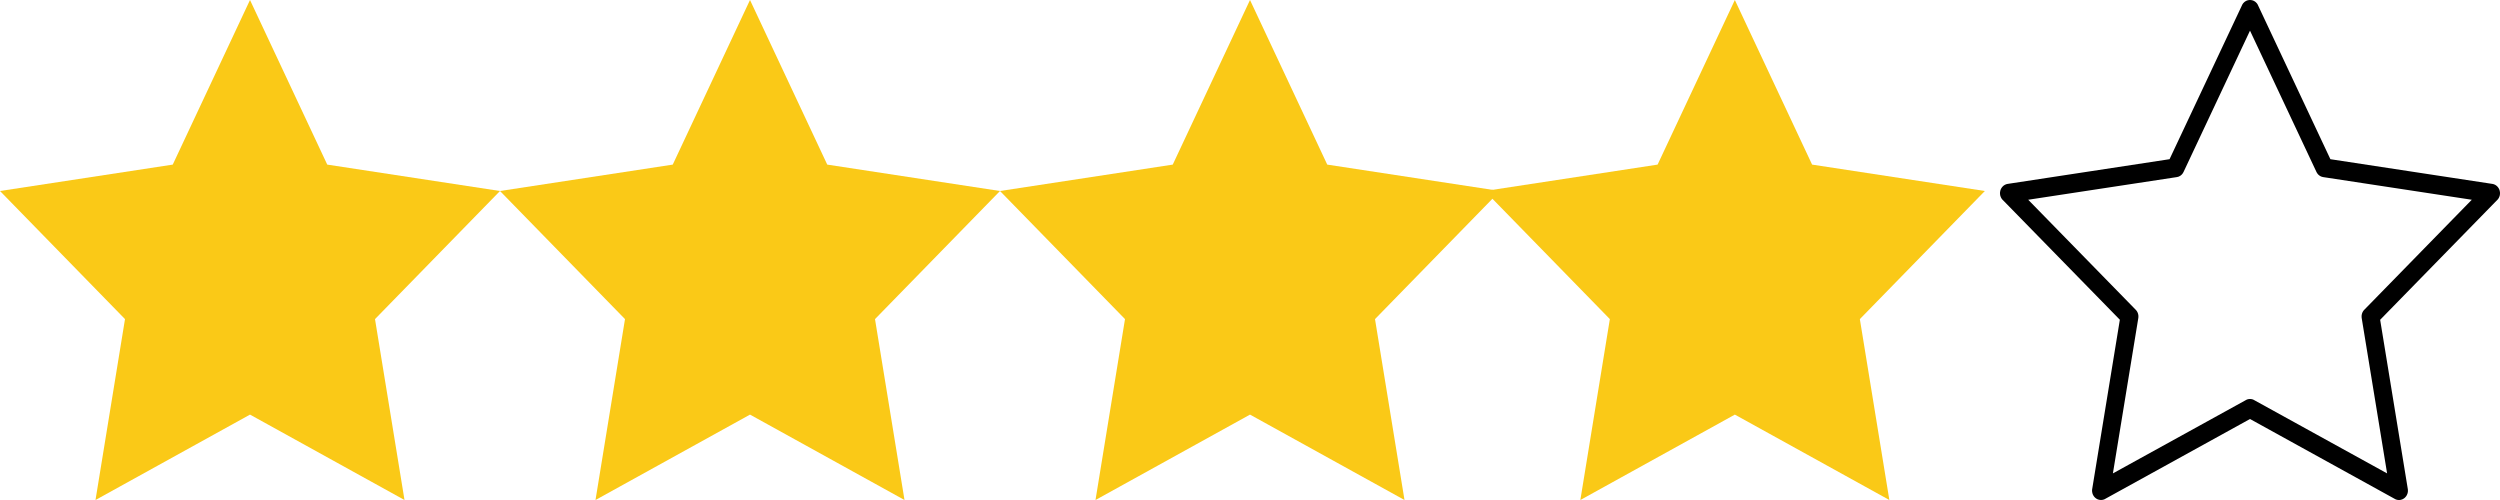 <?xml version="1.0" encoding="UTF-8" standalone="no"?>
<!DOCTYPE svg PUBLIC "-//W3C//DTD SVG 1.1//EN" "http://www.w3.org/Graphics/SVG/1.1/DTD/svg11.dtd">
<svg version="1.1" xmlns="http://www.w3.org/2000/svg" xmlns:xlink="http://www.w3.org/1999/xlink" preserveAspectRatio="xMidYMid meet" viewBox="0 0 500 100" width="500" height="100"><defs><path d="M450.1 0L450.15 0.01L450.2 0.01L450.25 0.02L450.3 0.03L450.35 0.04L450.4 0.05L450.45 0.06L450.5 0.07L450.54 0.09L450.59 0.1L450.64 0.12L450.68 0.14L450.73 0.16L450.77 0.18L450.82 0.21L450.86 0.23L450.9 0.26L450.95 0.28L450.99 0.31L451.03 0.34L451.07 0.37L451.11 0.4L451.14 0.43L451.18 0.47L451.22 0.5L451.25 0.54L451.29 0.58L451.32 0.61L451.36 0.65L451.39 0.69L451.42 0.73L451.45 0.78L451.48 0.82L451.5 0.86L451.53 0.91L451.56 0.95L451.58 1L451.6 1.05L466.08 31.84L498.47 36.78L498.52 36.79L498.57 36.8L498.62 36.81L498.67 36.82L498.71 36.84L498.76 36.85L498.81 36.87L498.86 36.89L498.9 36.91L498.95 36.93L498.99 36.95L499.04 36.97L499.08 37L499.12 37.02L499.16 37.05L499.21 37.08L499.25 37.11L499.29 37.14L499.32 37.17L499.36 37.2L499.4 37.24L499.44 37.27L499.47 37.31L499.51 37.35L499.54 37.38L499.57 37.42L499.6 37.46L499.63 37.5L499.66 37.54L499.69 37.59L499.72 37.63L499.75 37.68L499.77 37.72L499.79 37.77L499.82 37.81L499.84 37.86L499.86 37.91L499.88 37.96L499.9 38.01L499.91 38.06L499.93 38.11L499.94 38.16L499.95 38.21L499.96 38.27L499.97 38.32L499.98 38.37L499.99 38.42L499.99 38.47L500 38.53L500 38.58L500 38.63L500 38.68L500 38.73L499.99 38.78L499.99 38.84L499.98 38.89L499.98 38.94L499.97 38.99L499.96 39.04L499.95 39.09L499.94 39.14L499.92 39.19L499.91 39.24L499.89 39.29L499.87 39.34L499.85 39.38L499.83 39.43L499.81 39.48L499.79 39.52L499.77 39.57L499.74 39.61L499.71 39.66L499.69 39.7L499.66 39.74L499.63 39.79L499.6 39.83L499.56 39.87L499.53 39.91L499.5 39.95L499.46 39.98L476.03 63.96L481.56 97.8L481.57 97.85L481.57 97.91L481.58 97.96L481.58 98.01L481.58 98.07L481.58 98.12L481.58 98.17L481.58 98.22L481.58 98.27L481.57 98.33L481.57 98.38L481.56 98.43L481.55 98.48L481.54 98.53L481.53 98.58L481.52 98.63L481.5 98.68L481.49 98.73L481.47 98.78L481.45 98.83L481.43 98.87L481.41 98.92L481.39 98.97L481.37 99.01L481.34 99.06L481.32 99.1L481.29 99.15L481.27 99.19L481.24 99.23L481.21 99.27L481.18 99.31L481.14 99.35L481.11 99.39L481.08 99.43L481.04 99.47L481 99.5L480.97 99.54L480.93 99.57L480.89 99.61L480.85 99.64L480.81 99.67L480.76 99.7L480.72 99.73L480.68 99.75L480.63 99.78L480.59 99.8L480.54 99.83L480.5 99.85L480.45 99.87L480.41 99.89L480.36 99.9L480.31 99.92L480.26 99.93L480.22 99.95L480.17 99.96L480.12 99.97L480.07 99.98L480.02 99.99L479.97 99.99L479.92 100L479.87 100L479.83 100L479.78 100L479.73 100L479.68 100L479.63 99.99L479.58 99.99L479.53 99.98L479.48 99.97L479.43 99.96L479.38 99.95L479.34 99.94L479.29 99.92L479.24 99.91L479.19 99.89L479.15 99.87L479.1 99.85L479.05 99.83L479.01 99.81L478.96 99.78L450 83.8L421.03 99.78L421.02 99.79L421 99.8L420.98 99.81L420.96 99.82L420.94 99.83L420.92 99.84L420.9 99.85L420.88 99.86L420.85 99.87L420.83 99.88L420.81 99.88L420.79 99.89L420.77 99.9L420.75 99.91L420.73 99.91L420.71 99.92L420.69 99.92L420.67 99.93L420.65 99.94L420.63 99.94L420.61 99.95L420.59 99.95L420.56 99.96L420.54 99.96L420.52 99.97L420.5 99.97L420.48 99.97L420.46 99.98L420.44 99.98L420.42 99.98L420.39 99.98L420.37 99.99L420.35 99.99L420.33 99.99L420.31 99.99L420.29 99.99L420.27 99.99L420.25 100L420.22 100L420.2 100L420.17 100L420.15 99.99L420.12 99.99L420.09 99.99L420.06 99.99L420.04 99.99L420.01 99.98L419.98 99.98L419.95 99.98L419.93 99.97L419.9 99.97L419.87 99.96L419.84 99.96L419.82 99.95L419.79 99.94L419.76 99.94L419.73 99.93L419.71 99.92L419.68 99.91L419.65 99.91L419.63 99.9L419.6 99.89L419.57 99.88L419.55 99.87L419.52 99.86L419.5 99.84L419.47 99.83L419.44 99.82L419.42 99.81L419.39 99.79L419.37 99.78L419.34 99.77L419.32 99.75L419.29 99.74L419.27 99.72L419.25 99.7L419.22 99.69L419.2 99.67L419.17 99.65L419.15 99.64L419.11 99.6L419.07 99.57L419.03 99.54L418.99 99.5L418.96 99.47L418.92 99.43L418.89 99.39L418.85 99.35L418.82 99.31L418.79 99.27L418.76 99.23L418.73 99.19L418.7 99.14L418.68 99.1L418.65 99.06L418.63 99.01L418.61 98.97L418.58 98.92L418.56 98.87L418.54 98.82L418.53 98.78L418.51 98.73L418.49 98.68L418.48 98.63L418.47 98.58L418.46 98.53L418.45 98.48L418.44 98.43L418.43 98.38L418.42 98.32L418.42 98.27L418.42 98.22L418.41 98.17L418.41 98.12L418.41 98.06L418.42 98.01L418.42 97.96L418.42 97.91L418.43 97.85L418.44 97.8L423.97 63.95L400.54 39.98L400.5 39.95L400.47 39.91L400.44 39.87L400.4 39.83L400.37 39.79L400.34 39.74L400.31 39.7L400.29 39.66L400.26 39.61L400.23 39.57L400.21 39.52L400.19 39.48L400.17 39.43L400.15 39.38L400.13 39.33L400.11 39.29L400.09 39.24L400.08 39.19L400.06 39.14L400.05 39.09L400.04 39.04L400.03 38.99L400.02 38.94L400.02 38.89L400.01 38.84L400.01 38.78L400 38.73L400 38.68L400 38.63L400 38.58L400 38.53L400.01 38.47L400.01 38.42L400.02 38.37L400.03 38.32L400.04 38.27L400.05 38.21L400.06 38.16L400.07 38.11L400.09 38.06L400.1 38.01L400.12 37.96L400.14 37.91L400.16 37.86L400.18 37.81L400.2 37.77L400.23 37.72L400.25 37.68L400.28 37.63L400.31 37.59L400.34 37.55L400.36 37.5L400.4 37.46L400.43 37.42L400.46 37.38L400.49 37.35L400.53 37.31L400.56 37.27L400.6 37.24L400.64 37.2L400.67 37.17L400.71 37.14L400.75 37.11L400.79 37.08L400.83 37.05L400.88 37.03L400.92 37L400.96 36.97L401.01 36.95L401.05 36.93L401.1 36.91L401.14 36.89L401.19 36.87L401.24 36.85L401.29 36.84L401.33 36.82L401.38 36.81L401.43 36.8L401.48 36.79L401.53 36.78L433.91 31.84L448.4 1.05L448.42 1L448.44 0.95L448.47 0.91L448.5 0.86L448.52 0.82L448.55 0.78L448.58 0.73L448.61 0.69L448.64 0.65L448.68 0.61L448.71 0.58L448.75 0.54L448.78 0.5L448.82 0.47L448.86 0.43L448.89 0.4L448.93 0.37L448.97 0.34L449.01 0.31L449.06 0.28L449.1 0.26L449.14 0.23L449.18 0.21L449.23 0.18L449.27 0.16L449.32 0.14L449.36 0.12L449.41 0.1L449.46 0.09L449.5 0.07L449.55 0.06L449.6 0.05L449.65 0.04L449.7 0.03L449.75 0.02L449.8 0.01L449.85 0.01L449.9 0L449.95 0L450 0L450.05 0L450.1 0ZM436.69 34.43L436.66 34.47L436.64 34.51L436.62 34.55L436.6 34.59L436.57 34.63L436.55 34.67L436.52 34.7L436.49 34.74L436.47 34.77L436.44 34.81L436.41 34.84L436.38 34.87L436.35 34.91L436.32 34.94L436.29 34.97L436.25 35L436.22 35.03L436.19 35.05L436.15 35.08L436.12 35.11L436.08 35.13L436.05 35.16L436.01 35.18L435.97 35.2L435.93 35.22L435.9 35.24L435.86 35.26L435.82 35.28L435.78 35.3L435.74 35.32L435.7 35.33L435.66 35.35L435.61 35.36L435.57 35.37L435.53 35.38L435.49 35.39L435.44 35.4L435.4 35.41L435.36 35.42L405.64 39.95L427.14 61.95L427.18 61.99L427.21 62.02L427.23 62.05L427.26 62.09L427.29 62.12L427.32 62.16L427.34 62.2L427.37 62.23L427.39 62.27L427.42 62.31L427.44 62.35L427.46 62.39L427.48 62.43L427.5 62.47L427.52 62.51L427.54 62.55L427.55 62.59L427.57 62.63L427.58 62.68L427.6 62.72L427.61 62.76L427.62 62.8L427.63 62.85L427.64 62.89L427.65 62.94L427.66 62.98L427.66 63.03L427.67 63.07L427.68 63.11L427.68 63.16L427.68 63.21L427.68 63.25L427.68 63.3L427.68 63.34L427.68 63.39L427.68 63.43L427.68 63.48L427.67 63.52L427.66 63.57L427.66 63.62L422.58 94.68L449.17 80.02L449.21 79.99L449.25 79.97L449.29 79.96L449.33 79.94L449.37 79.92L449.41 79.9L449.45 79.89L449.49 79.88L449.53 79.86L449.57 79.85L449.62 79.84L449.66 79.83L449.7 79.83L449.74 79.82L449.79 79.81L449.83 79.81L449.87 79.8L449.91 79.8L449.96 79.8L450 79.8L450.04 79.8L450.09 79.8L450.13 79.8L450.17 79.81L450.21 79.81L450.26 79.82L450.3 79.83L450.34 79.83L450.38 79.84L450.43 79.85L450.47 79.86L450.51 79.88L450.55 79.89L450.59 79.9L450.63 79.92L450.67 79.94L450.71 79.96L450.75 79.97L450.79 79.99L450.83 80.02L477.42 94.68L472.34 63.62L472.34 63.57L472.33 63.52L472.32 63.48L472.32 63.43L472.32 63.39L472.32 63.34L472.32 63.3L472.32 63.25L472.32 63.21L472.32 63.16L472.32 63.12L472.33 63.07L472.34 63.03L472.34 62.98L472.35 62.94L472.36 62.89L472.37 62.85L472.38 62.8L472.39 62.76L472.4 62.72L472.42 62.68L472.43 62.63L472.45 62.59L472.46 62.55L472.48 62.51L472.5 62.47L472.52 62.43L472.54 62.39L472.56 62.35L472.58 62.31L472.61 62.27L472.63 62.23L472.66 62.2L472.68 62.16L472.71 62.12L472.74 62.09L472.76 62.05L472.79 62.02L472.82 61.99L472.86 61.95L494.36 39.95L464.64 35.42L464.6 35.41L464.55 35.4L464.51 35.39L464.47 35.38L464.43 35.37L464.39 35.36L464.34 35.34L464.3 35.33L464.26 35.31L464.22 35.3L464.18 35.28L464.14 35.26L464.1 35.24L464.07 35.22L464.03 35.2L463.99 35.18L463.95 35.15L463.92 35.13L463.88 35.1L463.85 35.08L463.81 35.05L463.78 35.02L463.75 35L463.71 34.97L463.68 34.94L463.65 34.9L463.62 34.87L463.59 34.84L463.56 34.81L463.53 34.77L463.51 34.74L463.48 34.7L463.45 34.66L463.43 34.63L463.4 34.59L463.38 34.55L463.36 34.51L463.33 34.47L463.31 34.43L463.29 34.39L450 6.13L436.71 34.39L436.69 34.43Z" id="c1WKSaaFWm"></path><path d="M265.45 32.92L300 38.2L275 63.82L280.9 100L250 82.92L219.1 100L225 63.82L200 38.2L234.55 32.92L250 0L265.45 32.92Z" id="iIwsI3mo"></path><path d="M65.45 32.92L100 38.2L75 63.82L80.9 100L50 82.92L19.1 100L25 63.82L0 38.2L34.55 32.92L50 0L65.45 32.92Z" id="b4j0LOMdl6"></path><path d="M165.45 32.92L200 38.2L175 63.82L180.9 100L150 82.92L119.1 100L125 63.82L100 38.2L134.55 32.92L150 0L165.45 32.92Z" id="e1qI7xFRl0"></path><path d="M362.42 32.92L396.97 38.2L371.97 63.82L377.87 100L346.97 82.92L316.07 100L321.97 63.82L296.97 38.2L331.52 32.92L346.97 0L362.42 32.92Z" id="a1diTIBZEy"></path></defs><g><g><g><use xlink:href="#c1WKSaaFWm" opacity="1" fill="#000000" fill-opacity="1"></use><g><use xlink:href="#c1WKSaaFWm" opacity="1" fill-opacity="0" stroke="#000000" stroke-width="1" stroke-opacity="0"></use></g></g><g><use xlink:href="#iIwsI3mo" opacity="1" fill="#fac917" fill-opacity="1"></use><g><use xlink:href="#iIwsI3mo" opacity="1" fill-opacity="0" stroke="#000000" stroke-width="1" stroke-opacity="0"></use></g></g><g><use xlink:href="#b4j0LOMdl6" opacity="1" fill="#fac917" fill-opacity="1"></use><g><use xlink:href="#b4j0LOMdl6" opacity="1" fill-opacity="0" stroke="#000000" stroke-width="1" stroke-opacity="0"></use></g></g><g><use xlink:href="#e1qI7xFRl0" opacity="1" fill="#fac917" fill-opacity="1"></use><g><use xlink:href="#e1qI7xFRl0" opacity="1" fill-opacity="0" stroke="#000000" stroke-width="1" stroke-opacity="0"></use></g></g><g><use xlink:href="#a1diTIBZEy" opacity="1" fill="#fac917" fill-opacity="1"></use><g><use xlink:href="#a1diTIBZEy" opacity="1" fill-opacity="0" stroke="#000000" stroke-width="1" stroke-opacity="0"></use></g></g></g></g></svg>